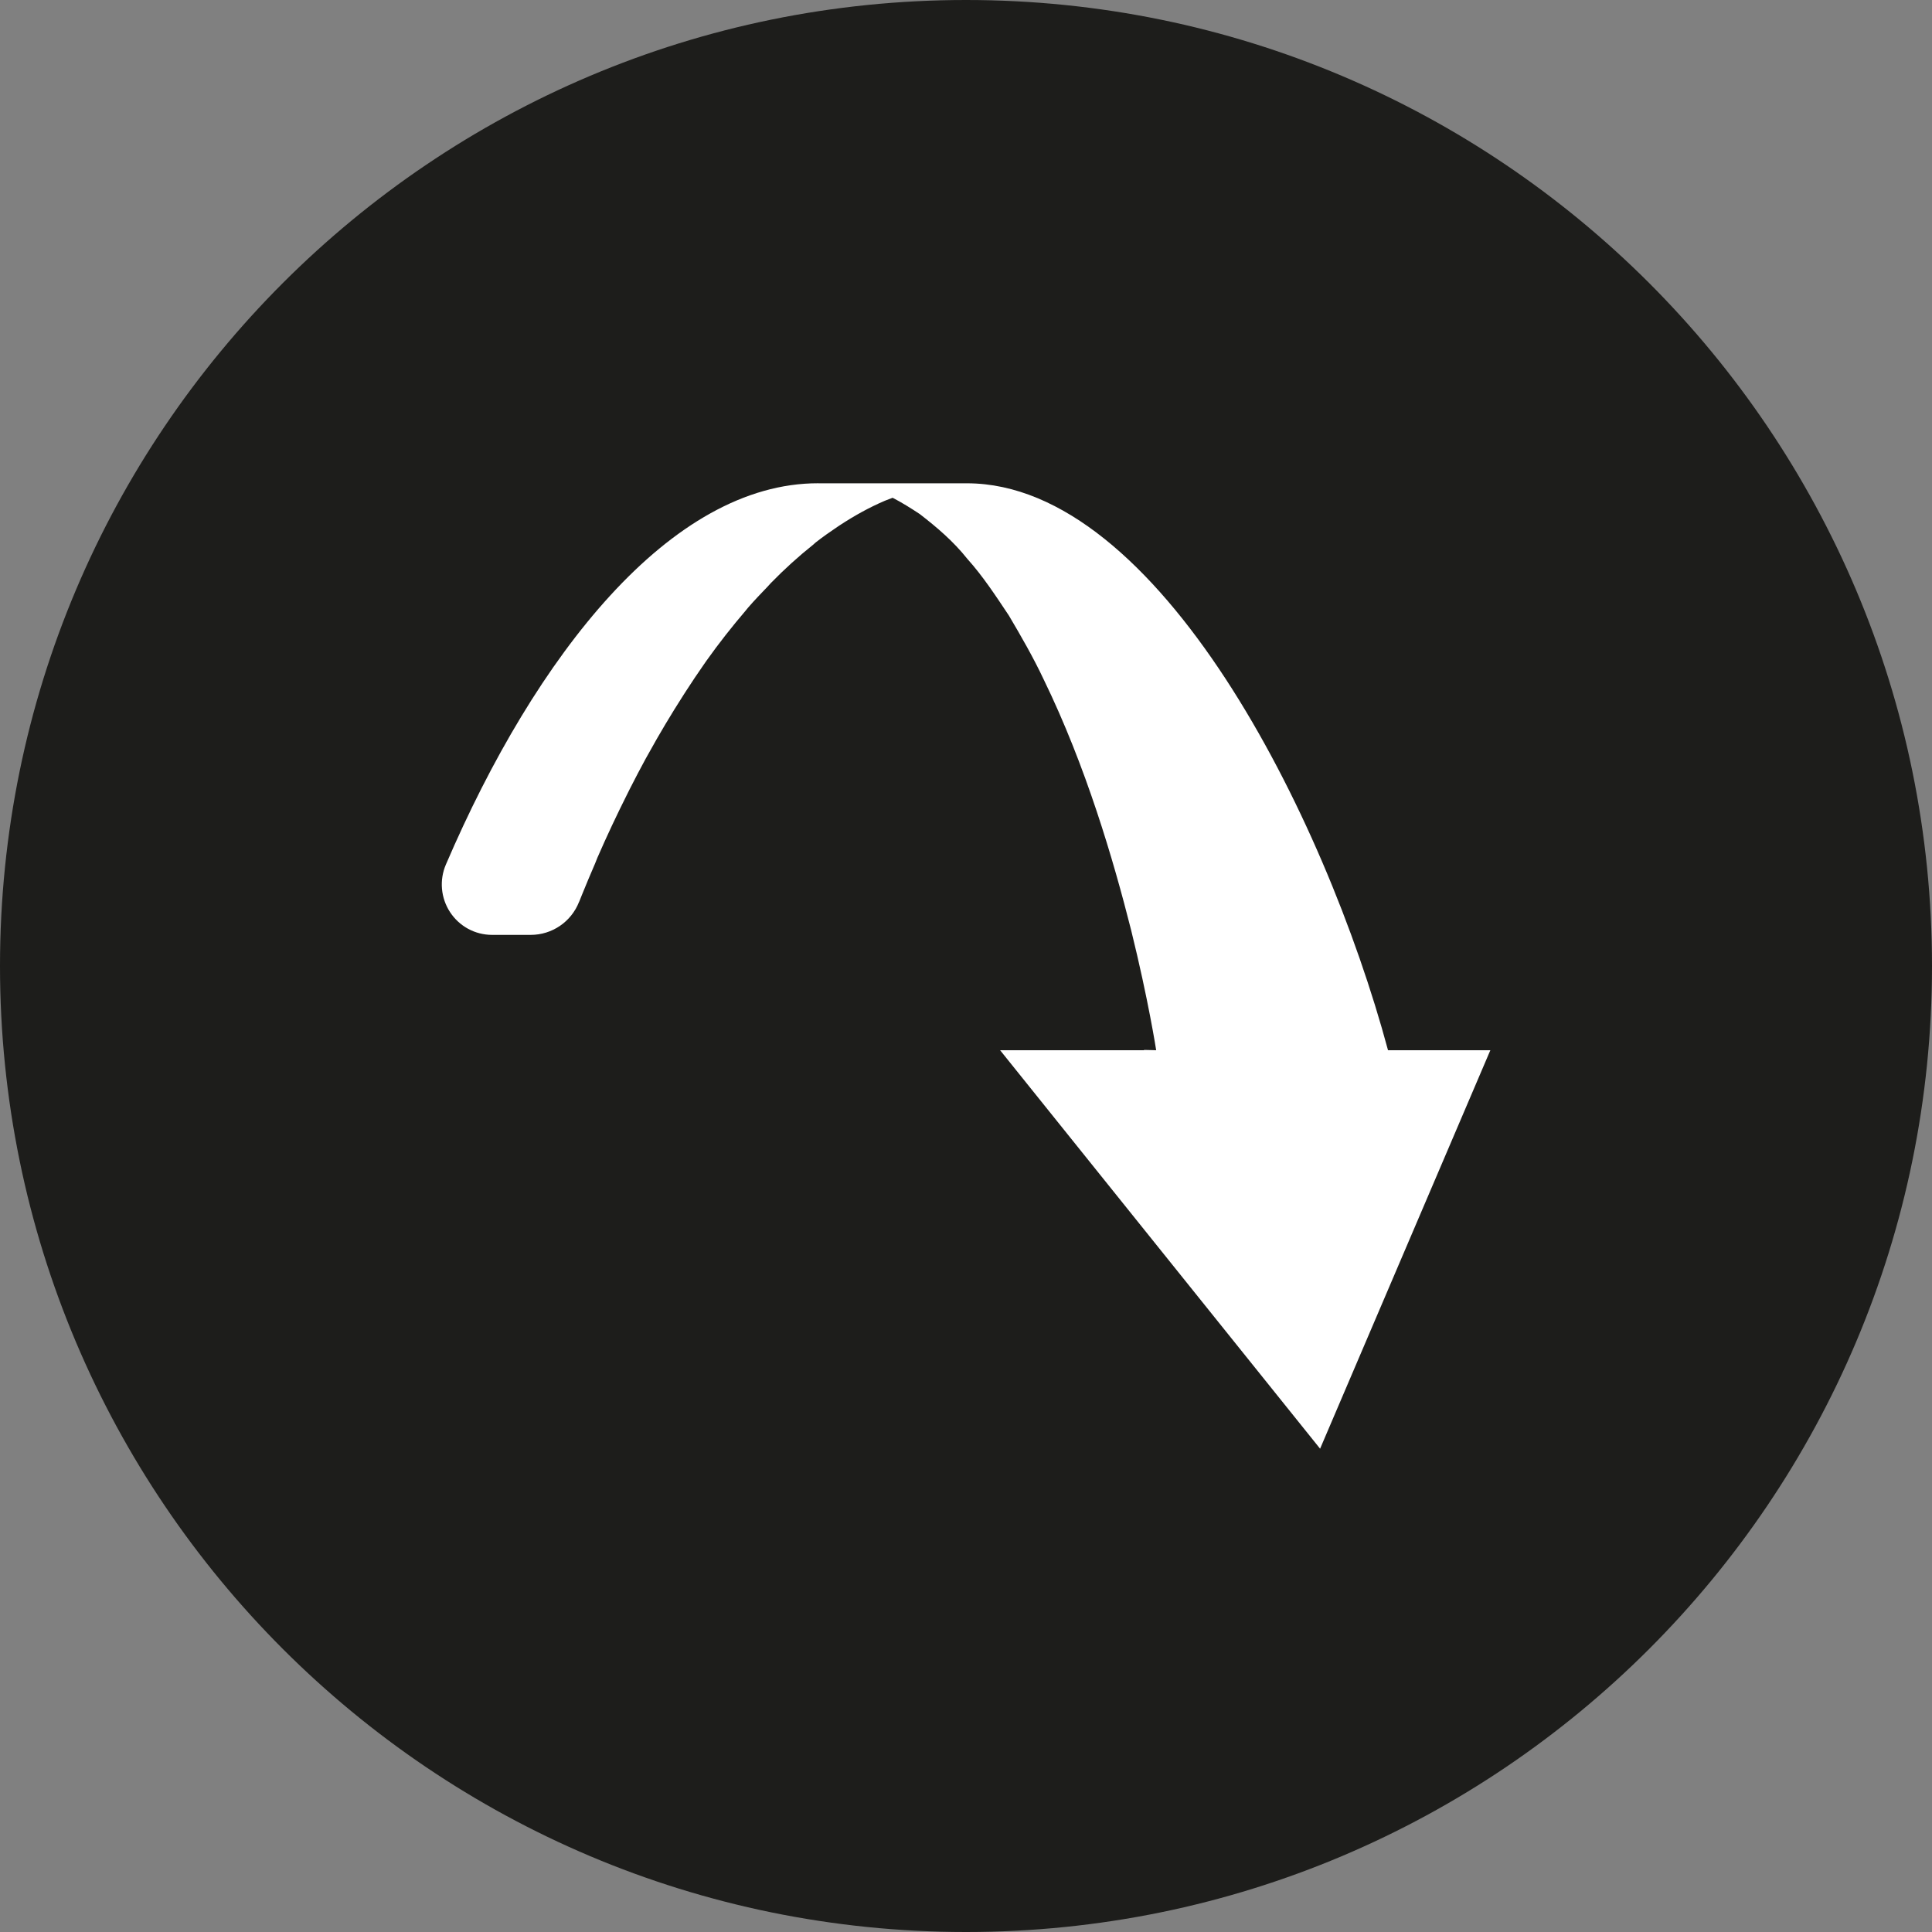 <?xml version="1.0" encoding="UTF-8" standalone="no"?>
<!-- Created with Inkscape (http://www.inkscape.org/) -->

<svg
   xmlns:dc="http://purl.org/dc/elements/1.1/"
   xmlns:cc="http://creativecommons.org/ns#"
   xmlns:rdf="http://www.w3.org/1999/02/22-rdf-syntax-ns#"
   xmlns:svg="http://www.w3.org/2000/svg"
   xmlns="http://www.w3.org/2000/svg"
   xmlns:sodipodi="http://sodipodi.sourceforge.net/DTD/sodipodi-0.dtd"
   xmlns:inkscape="http://www.inkscape.org/namespaces/inkscape"
   version="1.1"
   width="200"
   height="200"
   viewBox="0 0 200 200"
   id="Layer_1"
   xml:space="preserve"
   inkscape:version="0.48.5 r10040"
   sodipodi:docname="elevate.svg"><rect x="0" y="0" width="200" height="200" fill="#808080" stroke="none"/><sodipodi:namedview
     pagecolor="#ffffff"
     bordercolor="#666666"
     borderopacity="1"
     objecttolerance="10"
     gridtolerance="10"
     guidetolerance="10"
     inkscape:pageopacity="0"
     inkscape:pageshadow="2"
     inkscape:window-width="638"
     inkscape:window-height="1059"
     id="namedview7"
     showgrid="false"
     inkscape:zoom="1.18"
     inkscape:cx="100"
     inkscape:cy="100"
     inkscape:window-x="1280"
     inkscape:window-y="0"
     inkscape:window-maximized="0"
     inkscape:current-layer="Layer_1" /><defs
     id="defs19" /><rect
     style="fill:#ffffff;fill-opacity:1;stroke:none"
     id="rect2984"
     width="137.288"
     height="130.508"
     x="32.203"
     y="35.593" /><path
     d="M 100,0 C 44.772,0 0,44.772 0,100 0,155.228 44.772,200 100,200 155.228,200 200,155.228 200,100 200,44.772 155.228,0 100,0 z m -15.281,50.031 3.406,0 1.781,0 5.219,0 5,0 c 19.765,0.042 36.998,34.297 43.562,58.688 l 10.594,0 -17.625,41.25 -33.125,-41.25 14.906,0 c -0.002,-0.01 0.002,-0.021 0,-0.031 l 1.25,0.031 c 0,0 -0.792,-5.152 -2.594,-12.438 -1.84,-7.271 -4.663,-16.936 -9.062,-25.969 -1.069,-2.27 -2.337,-4.468 -3.594,-6.594 -1.372,-2.059 -2.699,-4.085 -4.281,-5.844 -1.495,-1.877 -3.195,-3.306 -4.938,-4.656 -0.944,-0.627 -1.872,-1.202 -2.812,-1.688 -0.274,0.106 -0.539,0.196 -0.812,0.312 -1.57,0.669 -3.134,1.532 -4.656,2.531 -0.099,0.065 -0.182,0.121 -0.281,0.188 -0.741,0.498 -1.491,1.024 -2.219,1.594 -0.096,0.075 -0.185,0.173 -0.281,0.25 -1.491,1.19 -2.946,2.503 -4.375,3.969 -0.094,0.097 -0.187,0.214 -0.281,0.312 -0.691,0.72 -1.387,1.44 -2.062,2.219 -0.095,0.109 -0.187,0.234 -0.281,0.344 -1.377,1.611 -2.728,3.327 -4.031,5.156 -0.094,0.132 -0.188,0.273 -0.281,0.406 -0.626,0.891 -1.237,1.815 -1.844,2.75 -0.094,0.145 -0.187,0.29 -0.281,0.438 -1.24,1.932 -2.441,3.94 -3.594,6.031 -0.092,0.168 -0.189,0.331 -0.281,0.5 -0.55,1.01 -1.096,2.053 -1.625,3.094 -0.093,0.185 -0.188,0.377 -0.281,0.562 -1.08,2.153 -2.111,4.338 -3.094,6.594 -0.088,0.202 -0.163,0.422 -0.25,0.625 -0.467,1.087 -0.932,2.177 -1.375,3.281 -0.085,0.211 -0.167,0.414 -0.25,0.625 -0.007,0.017 -0.024,0.045 -0.031,0.062 -0.814,2.058 -2.788,3.406 -5,3.406 l -4,0 c -1.756,0 -3.378,-0.877 -4.344,-2.344 -0.966,-1.467 -1.131,-3.324 -0.438,-4.938 9.293,-21.655 23.271,-39.502 38.562,-39.469 z"
     id="circle5"
     style="fill:#1d1d1b" /></svg>